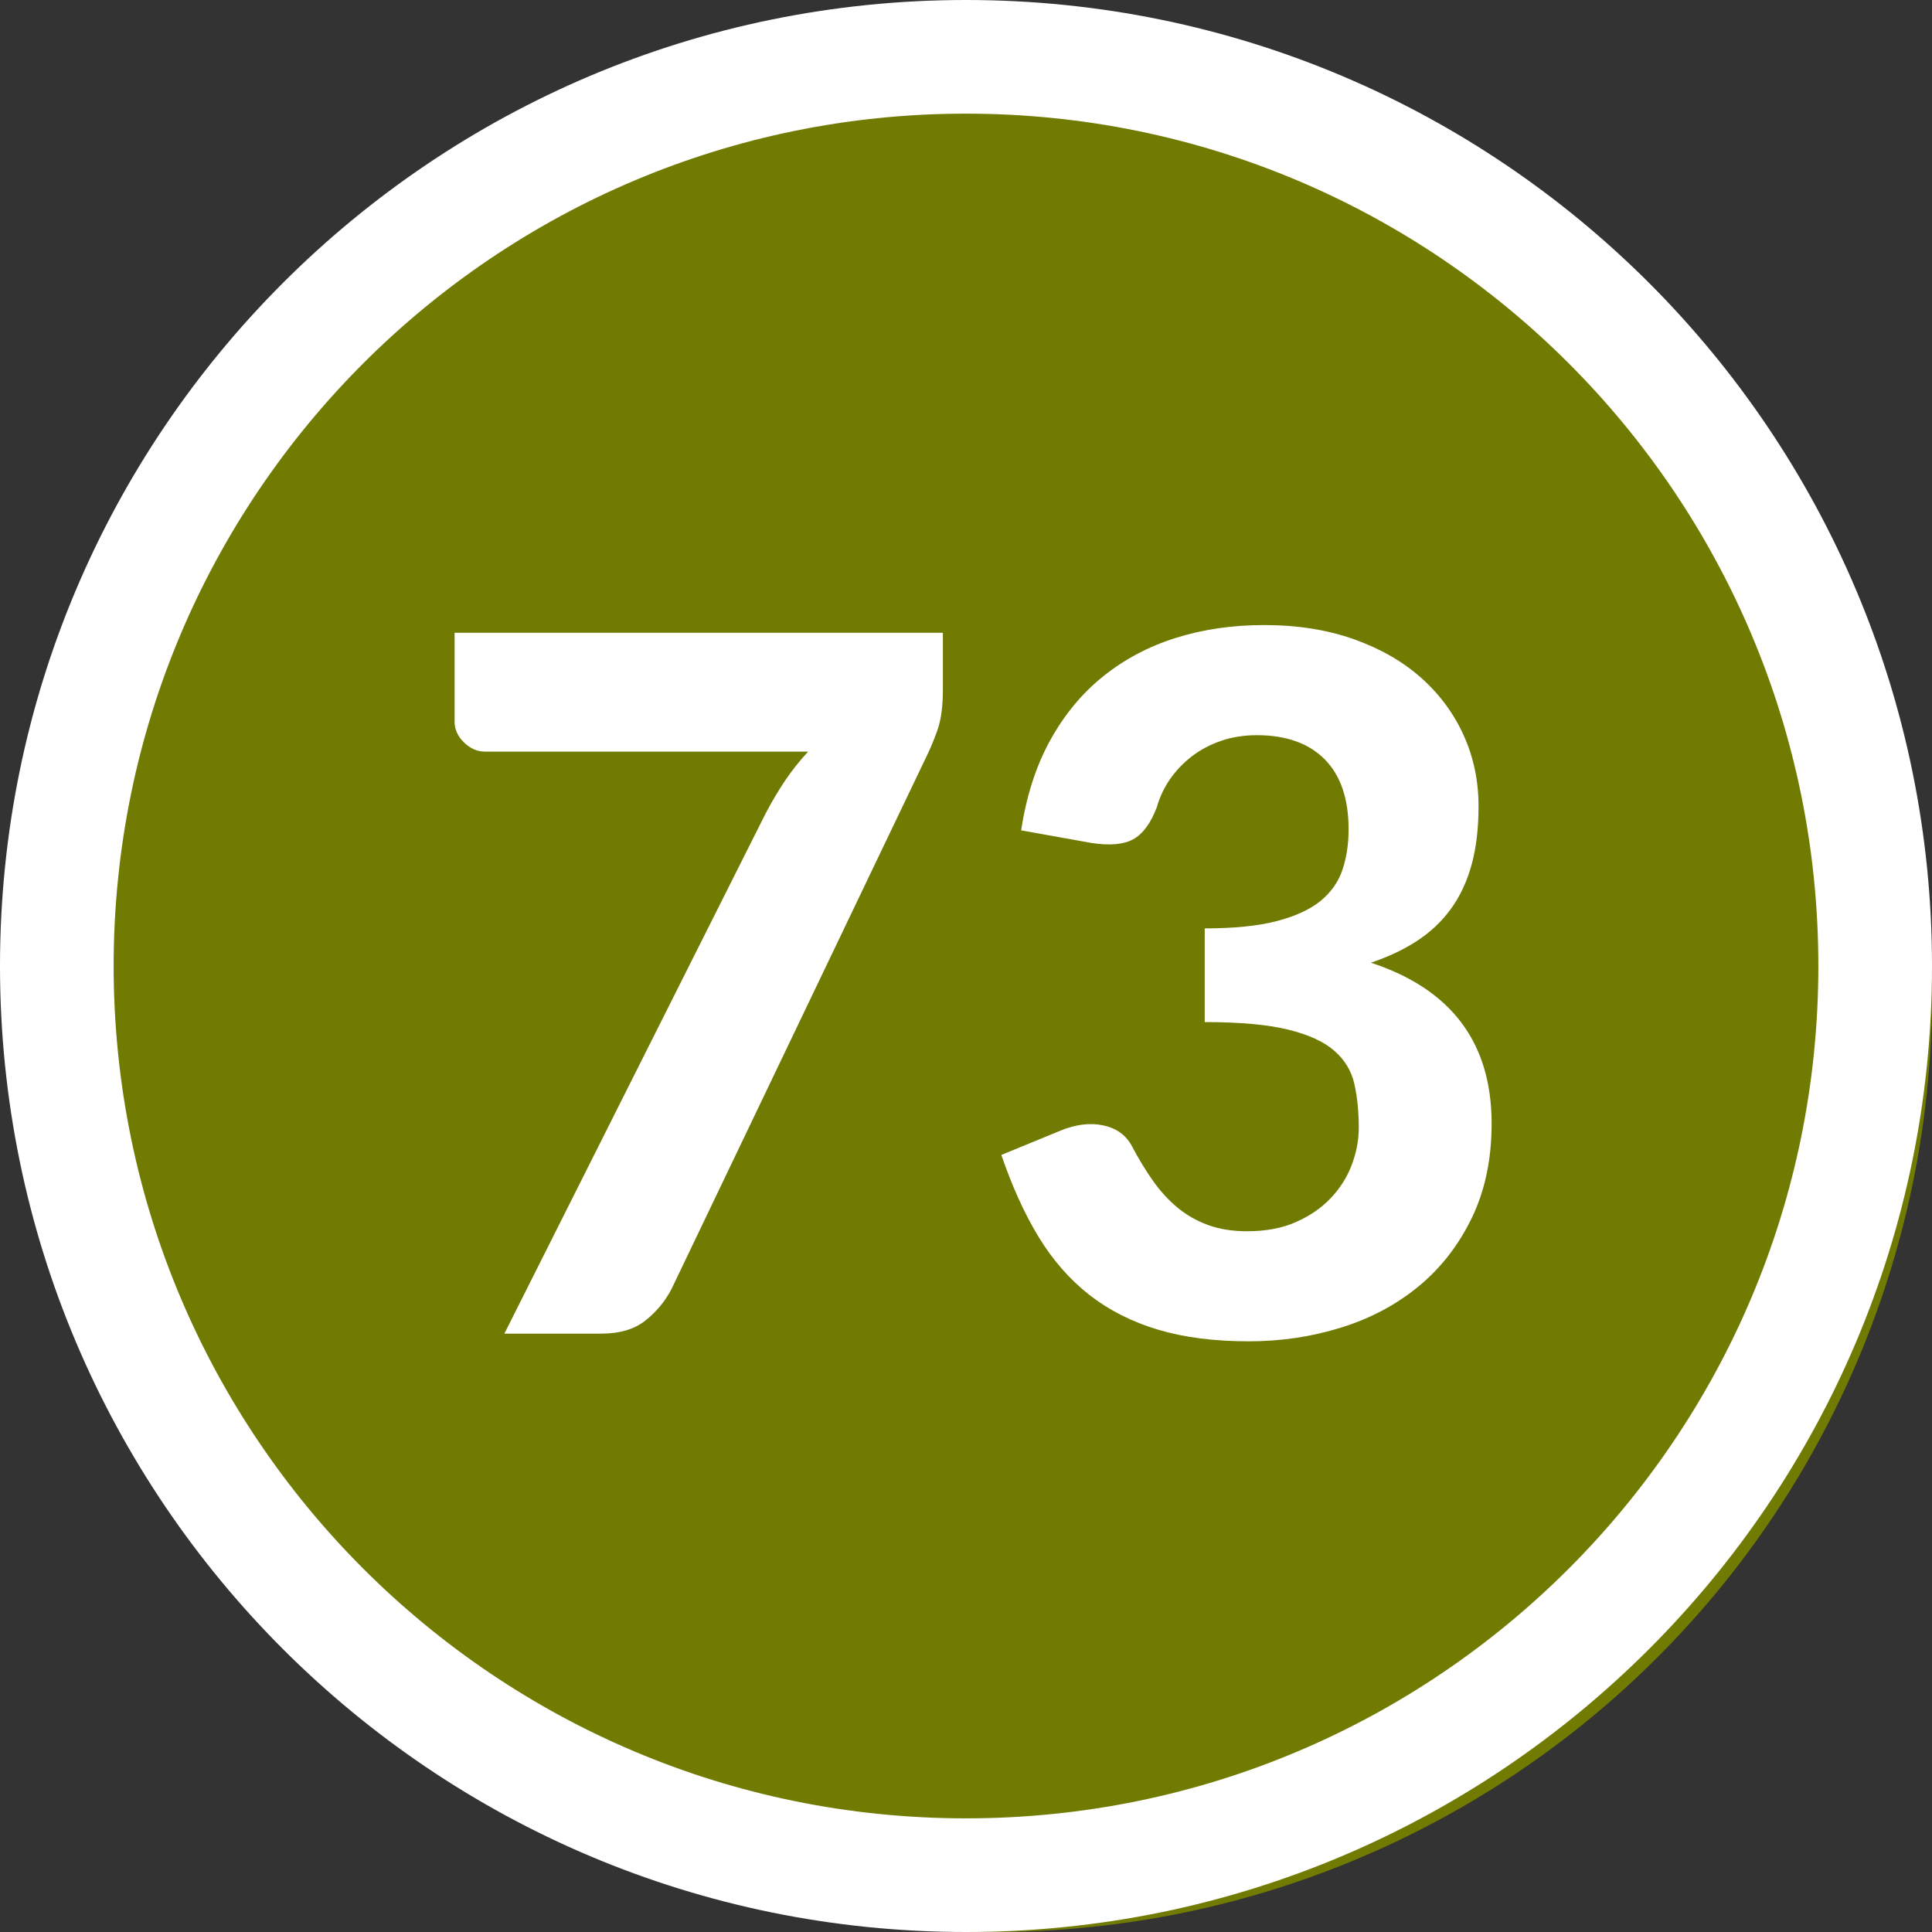 <?xml version="1.0" encoding="UTF-8"?>
<svg width="34px" height="34px" viewBox="0 0 34 34" version="1.1" xmlns="http://www.w3.org/2000/svg" xmlns:xlink="http://www.w3.org/1999/xlink">
    <rect x="0" y="0" width="34" height="34" fill="#333333" stroke="none"/>
    <title>ic/grade bubble/73</title>
    <g id="ic/grade-bubble/73" stroke="none" stroke-width="1" fill="none" fill-rule="evenodd">
        <circle id="Oval" fill="#717B02" cx="17.5" cy="17.5" r="16.5"></circle>
        <path d="M17,0 C26.389,0 34,7.611 34,17 C34,26.389 26.389,34 17,34 C7.611,34 0,26.389 0,17 C0,7.611 7.611,0 17,0 Z M17,2 C8.716,2 2,8.716 2,17 C2,25.284 8.716,32 17,32 C25.284,32 32,25.284 32,17 C32,8.716 25.284,2 17,2 Z" id="Oval" fill="#FFFFFF" fill-rule="nonzero"></path>
        <path d="M10.575,23.47 C10.904,23.47 11.165,23.393 11.357,23.24 C11.55,23.087 11.703,22.903 11.816,22.688 L11.816,22.688 L16.305,13.312 C16.367,13.187 16.431,13.034 16.496,12.853 C16.561,12.672 16.593,12.434 16.593,12.139 L16.593,12.139 L16.593,11.136 L8,11.136 L8,12.7 C8,12.836 8.055,12.958 8.166,13.066 C8.276,13.173 8.399,13.227 8.536,13.227 L8.536,13.227 L14.222,13.227 C14.075,13.386 13.941,13.553 13.822,13.729 C13.704,13.904 13.587,14.1 13.474,14.315 L13.474,14.315 L8.876,23.47 L10.575,23.47 Z M21.974,23.605 C22.541,23.605 23.083,23.525 23.602,23.363 C24.12,23.202 24.575,22.959 24.966,22.637 C25.357,22.314 25.669,21.913 25.901,21.434 C26.133,20.955 26.25,20.401 26.25,19.772 C26.25,18.35 25.541,17.406 24.125,16.942 C24.43,16.84 24.701,16.712 24.936,16.559 C25.171,16.406 25.37,16.219 25.531,15.998 C25.693,15.777 25.815,15.518 25.897,15.22 C25.979,14.923 26.02,14.579 26.02,14.188 C26.02,13.745 25.934,13.332 25.761,12.947 C25.588,12.561 25.34,12.224 25.017,11.935 C24.694,11.646 24.299,11.418 23.831,11.251 C23.364,11.084 22.835,11 22.246,11 C21.691,11 21.174,11.075 20.695,11.225 C20.216,11.375 19.79,11.601 19.416,11.901 C19.041,12.201 18.73,12.578 18.48,13.031 C18.231,13.485 18.061,14.012 17.971,14.613 L17.971,14.613 L19.203,14.834 C19.526,14.884 19.773,14.863 19.942,14.77 C20.113,14.676 20.251,14.488 20.359,14.204 C20.41,14.023 20.489,13.856 20.597,13.703 C20.705,13.55 20.834,13.417 20.984,13.303 C21.134,13.19 21.304,13.101 21.494,13.036 C21.684,12.971 21.892,12.938 22.119,12.938 C22.634,12.938 23.032,13.08 23.313,13.363 C23.593,13.646 23.733,14.057 23.733,14.595 C23.733,14.851 23.698,15.086 23.627,15.301 C23.556,15.516 23.427,15.7 23.241,15.854 C23.053,16.006 22.796,16.125 22.467,16.21 C22.138,16.296 21.716,16.338 21.201,16.338 L21.201,16.338 L21.201,17.987 C21.818,17.987 22.307,18.031 22.667,18.119 C23.027,18.207 23.299,18.331 23.483,18.493 C23.667,18.654 23.785,18.85 23.835,19.079 C23.887,19.309 23.912,19.565 23.912,19.849 C23.912,20.064 23.871,20.281 23.789,20.499 C23.707,20.717 23.583,20.912 23.419,21.085 C23.255,21.258 23.051,21.398 22.807,21.506 C22.563,21.614 22.277,21.668 21.948,21.668 C21.688,21.668 21.457,21.631 21.256,21.557 C21.055,21.483 20.875,21.38 20.716,21.247 C20.557,21.114 20.414,20.956 20.287,20.775 C20.159,20.594 20.039,20.395 19.925,20.18 C19.823,19.982 19.655,19.857 19.42,19.806 C19.185,19.755 18.931,19.786 18.659,19.899 L18.659,19.899 L17.622,20.325 C17.809,20.874 18.027,21.354 18.276,21.765 C18.526,22.176 18.825,22.517 19.173,22.79 C19.522,23.061 19.925,23.265 20.384,23.401 C20.843,23.538 21.373,23.605 21.974,23.605 Z" id="73" fill="#FFFFFF" fill-rule="nonzero"></path>
    </g>
</svg>